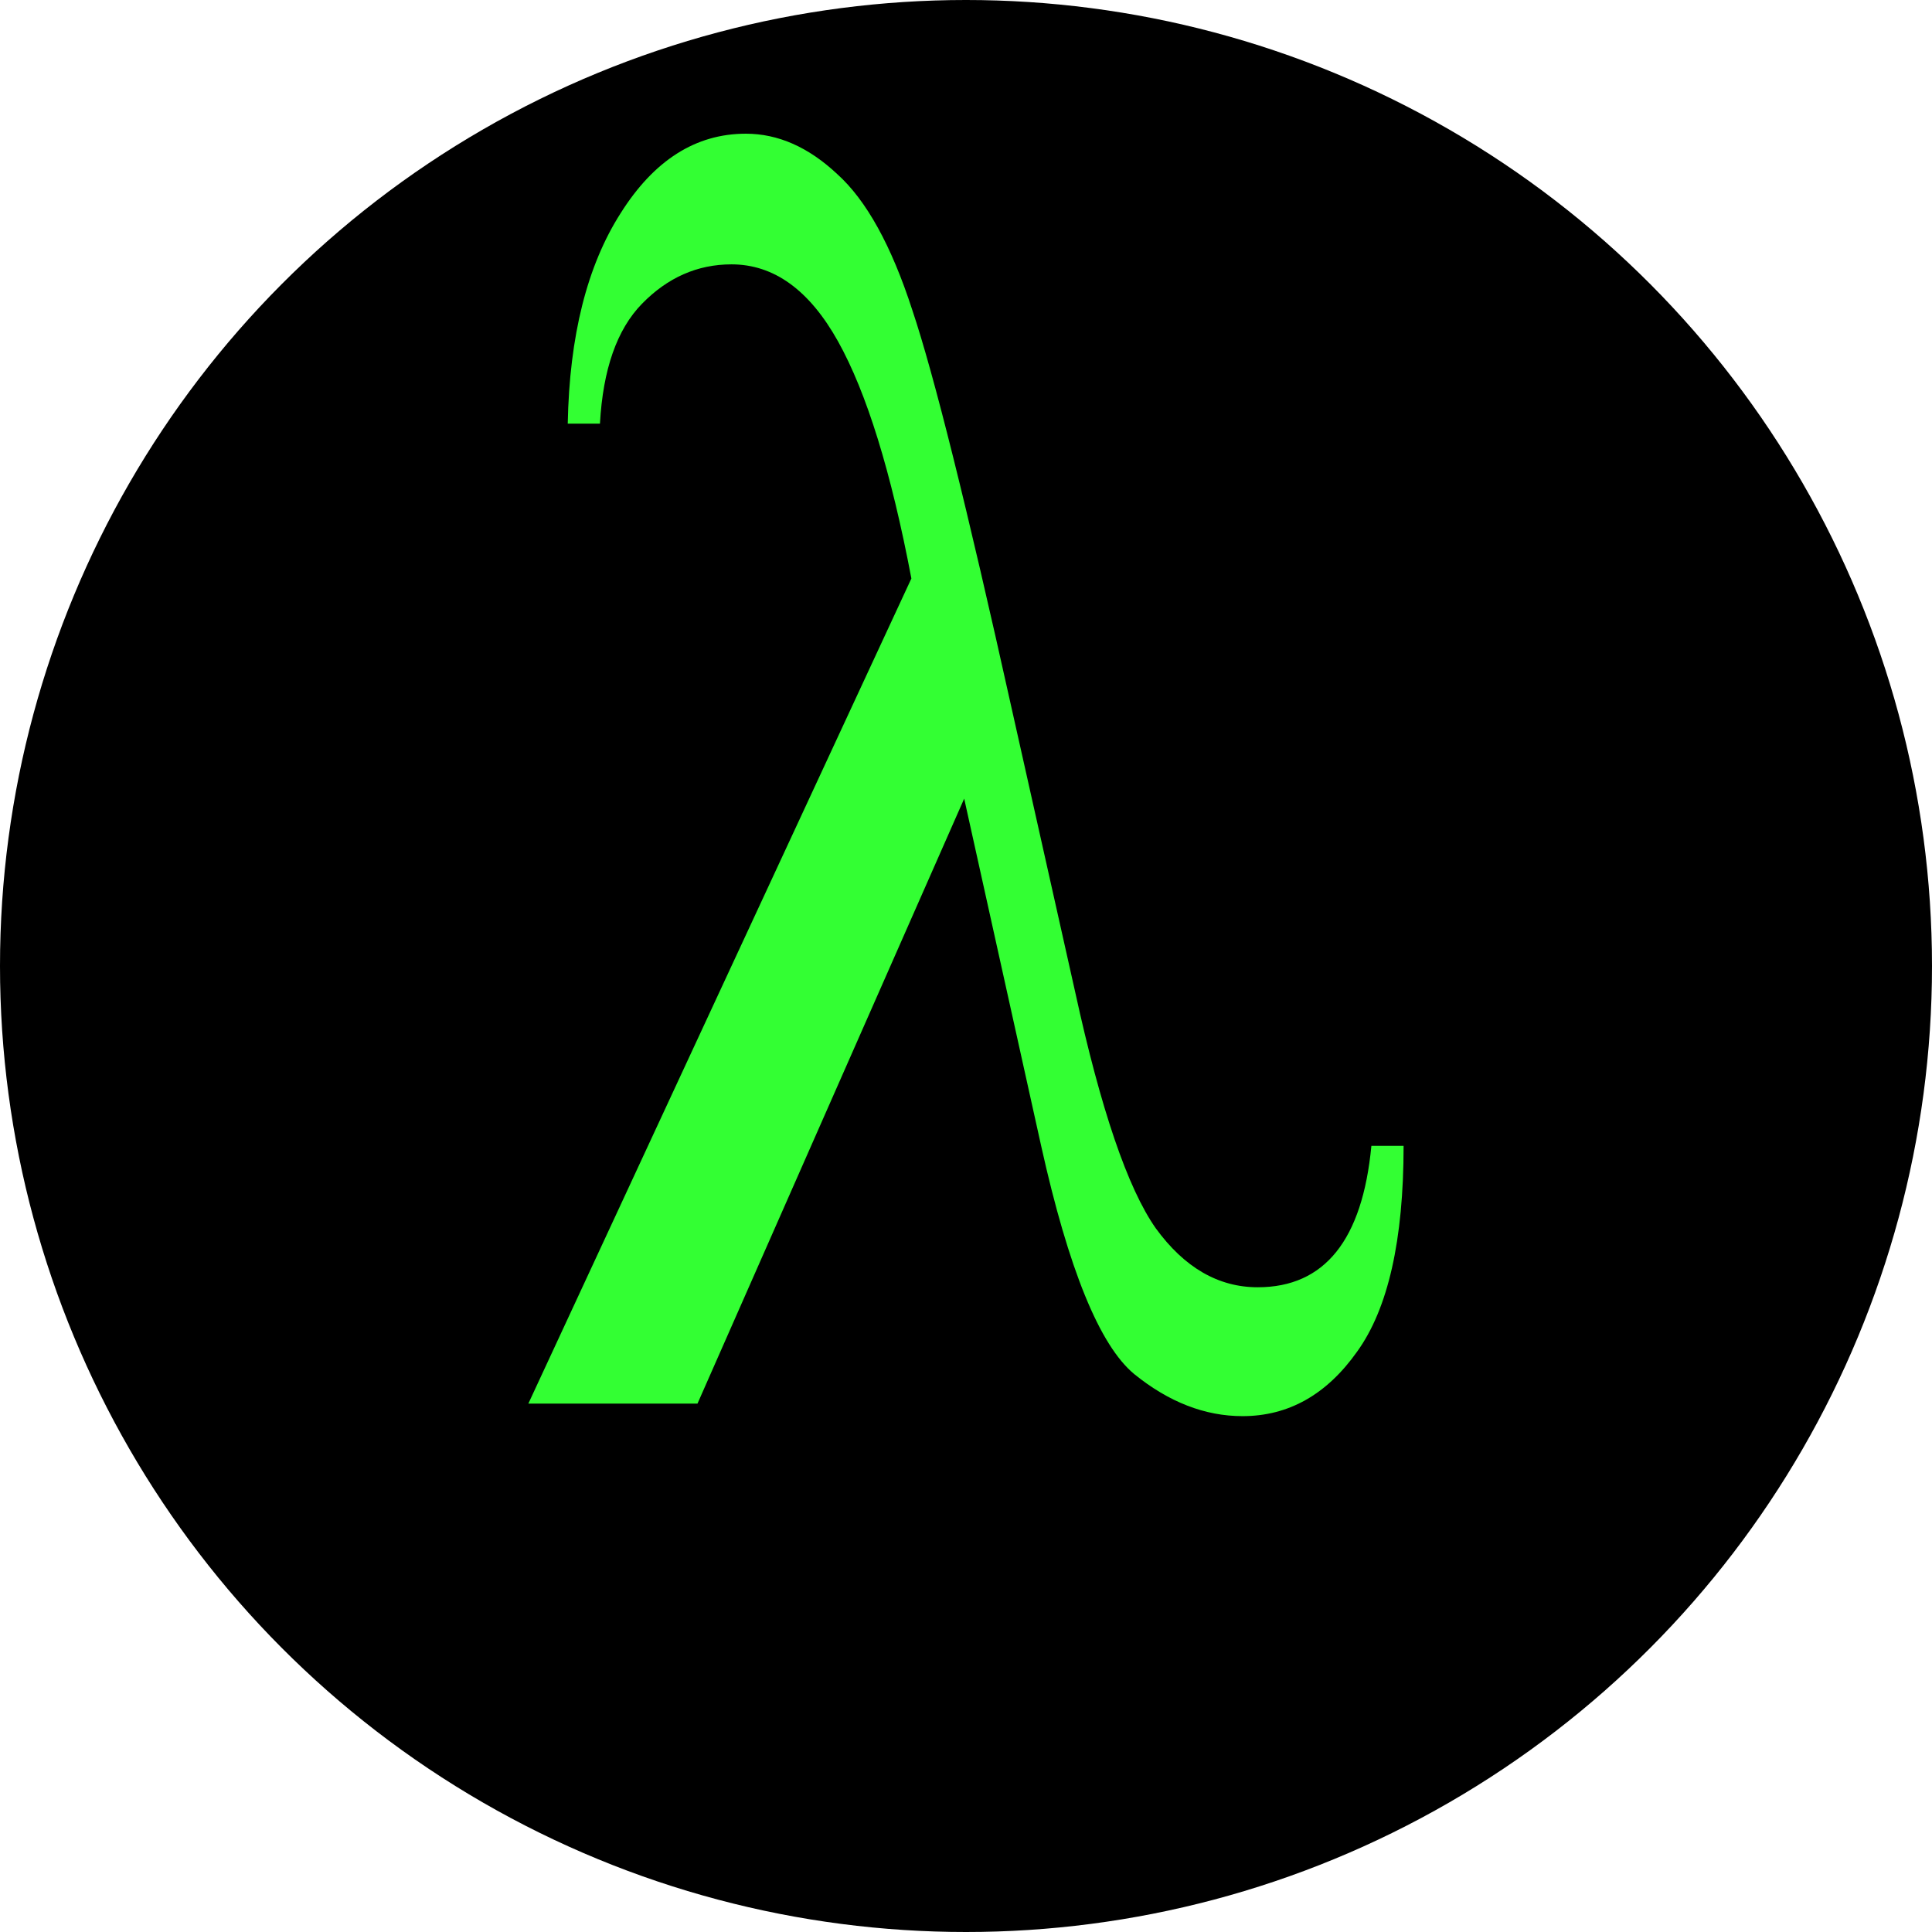 <svg xmlns="http://www.w3.org/2000/svg" fill="black" viewBox="0 0 400 400"><circle  fill="black"  cx="200" cy="200" r="200" />
<path fill="#3f3" d="m283.93 237.24h6.67q0 29.275-9.635 42.616-9.45 13.34-23.717 13.34-11.673 0-22.42-8.709-10.746-8.894-19.269-47.248l-15.935-71.891-55.215 125.25h-35.019l79.302-170.83q-6.3-33.166-15.193-49.101-8.894-15.934-22.048-15.934-10.561 0-18.528 8.152-7.782 7.967-8.709 24.828h-6.67q0.528-27.237 10.932-43.542 10.376-16.49 25.94-16.49 10.005 0 18.899 8.338 9.079 8.153 15.564 28.163 6.67 19.826 20.567 82.452l13.155 58.735q7.967 36.501 16.676 48.915 8.893 12.229 21.122 12.229 20.751 0 23.531-29.275z"/></svg>